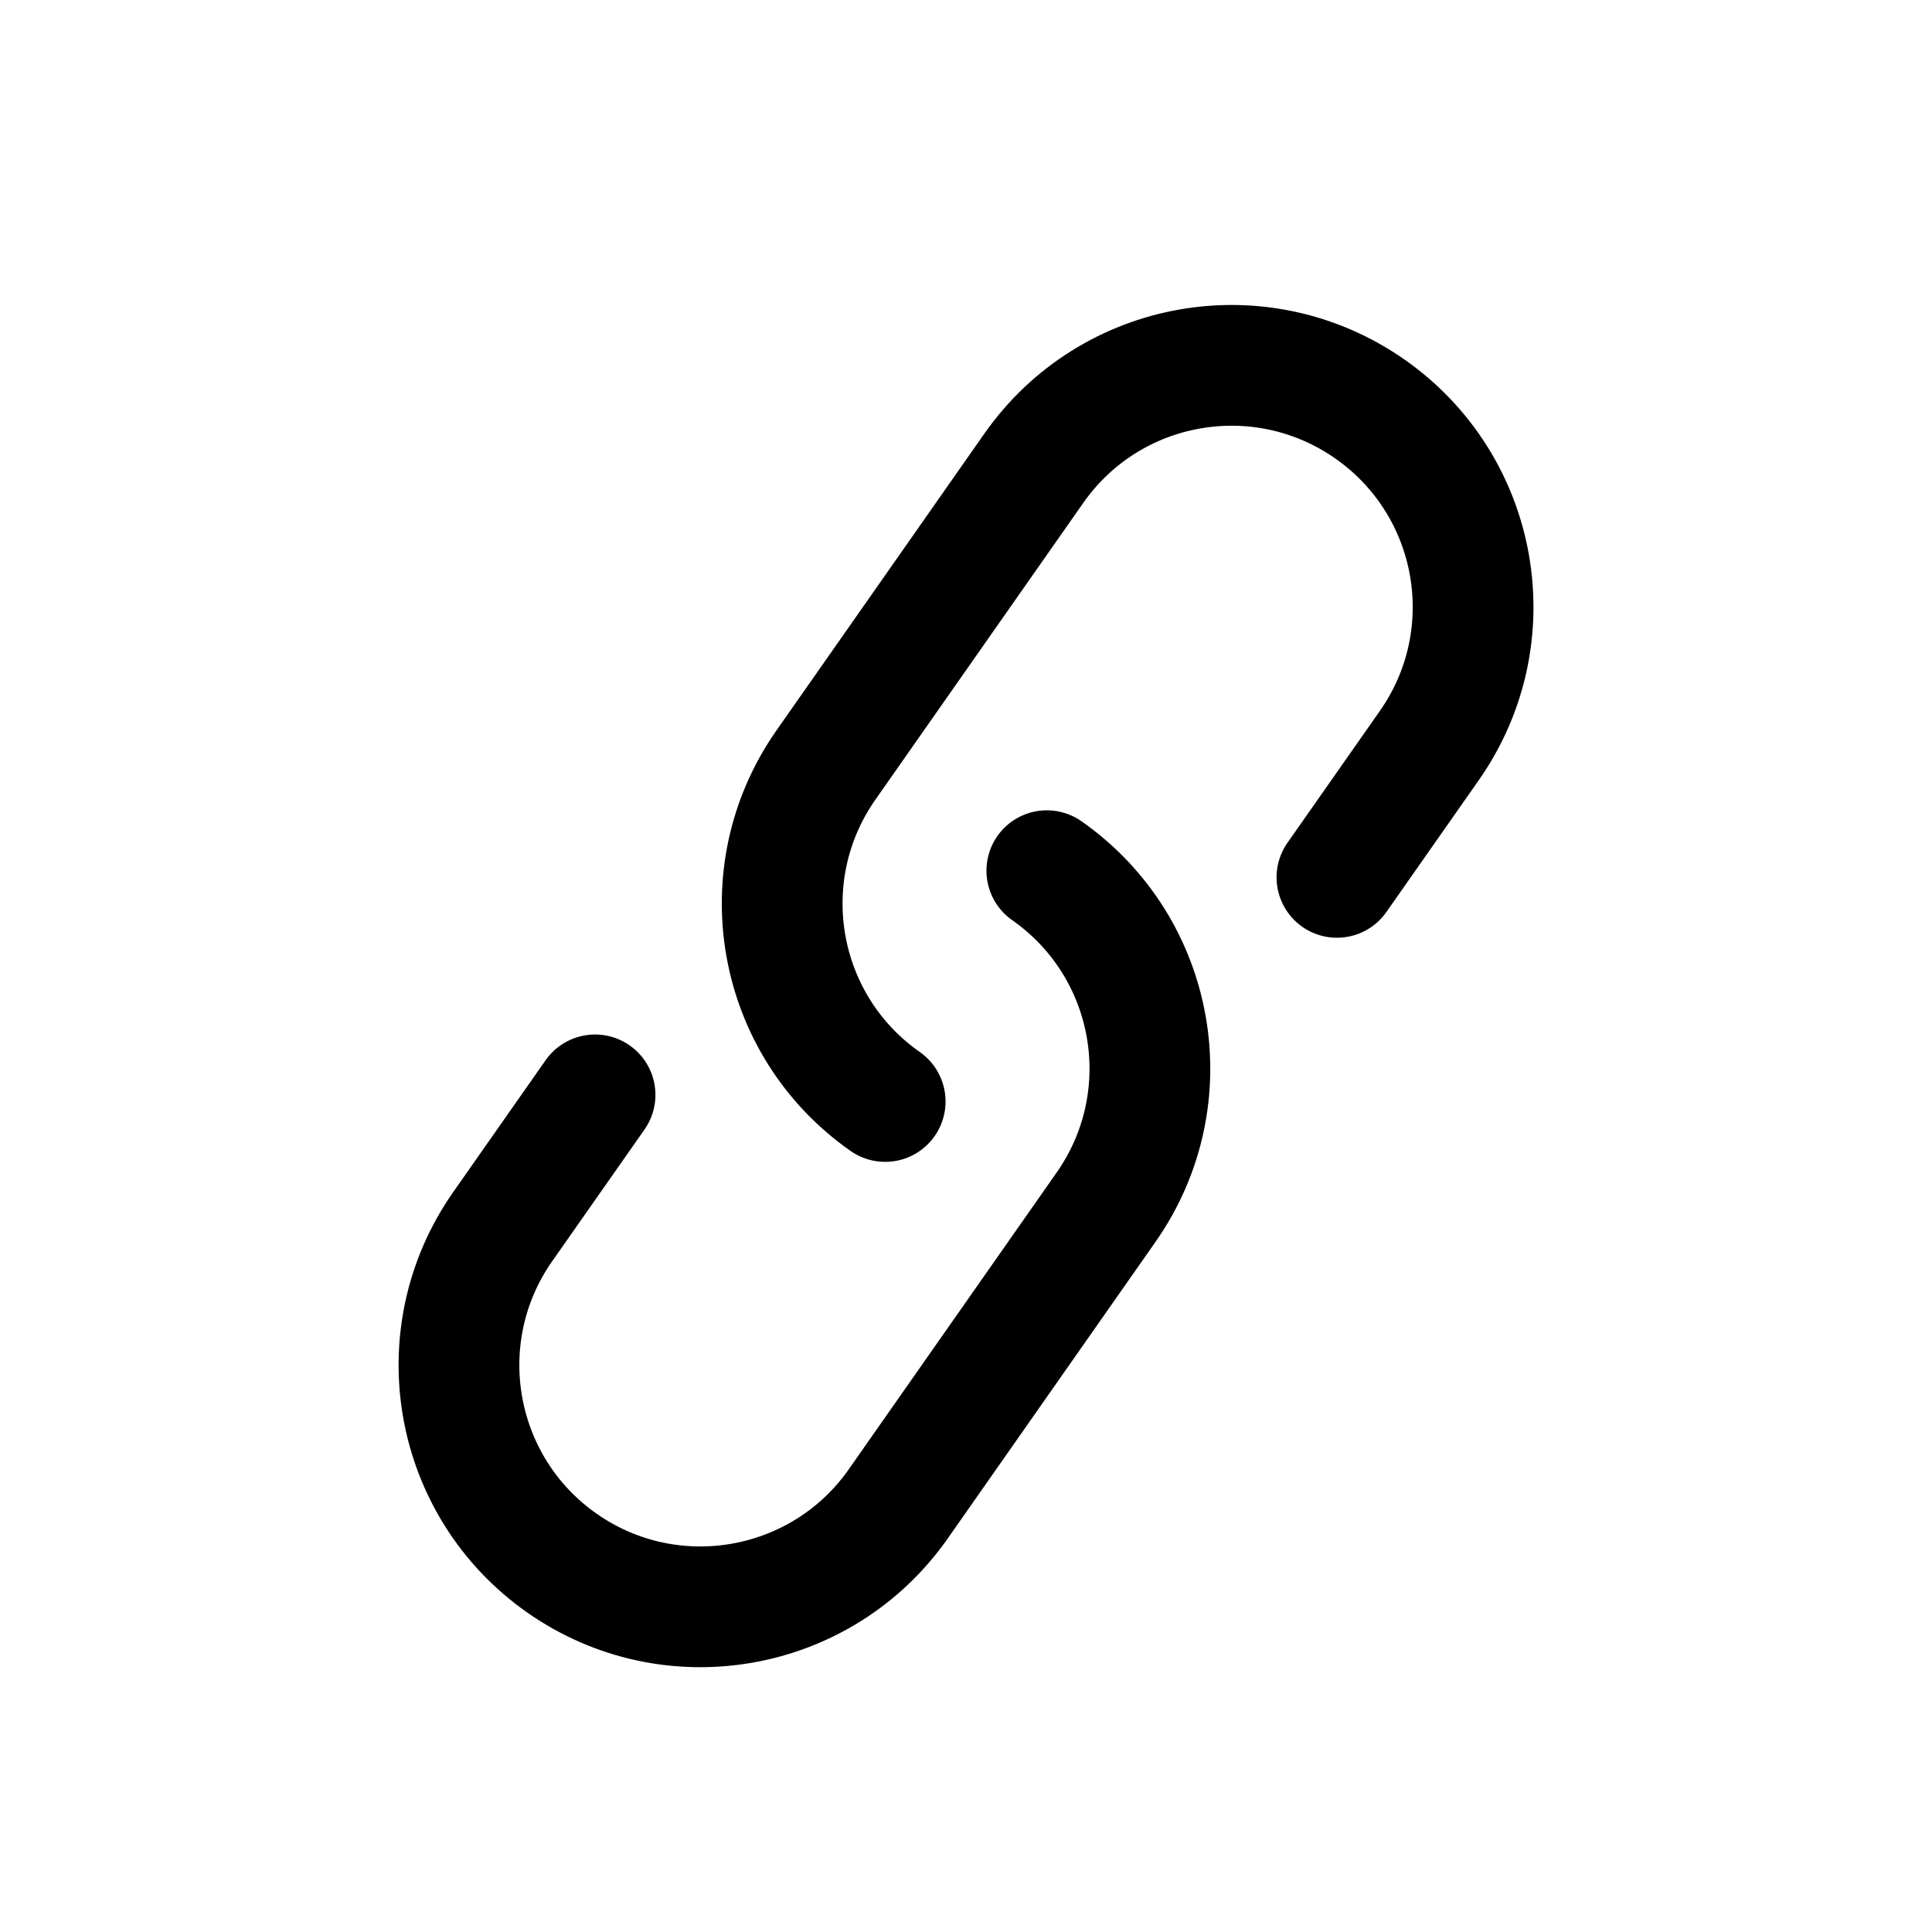 <svg width="24" height="24" viewBox="0 0 24 24" fill="none" xmlns="http://www.w3.org/2000/svg">
  <path
    d="M13.004 10.816C14.361 11.767 14.693 13.635 13.741 14.995L11.159 18.681C10.209 20.038 8.338 20.368 6.981 19.418C5.624 18.467 5.294 16.596 6.244 15.239L7.392 13.601M10.996 13.683C9.639 12.733 9.309 10.863 10.259 9.505L12.841 5.819C13.793 4.459 15.662 4.132 17.019 5.082C18.376 6.033 18.708 7.901 17.756 9.261L16.608 10.899"
    stroke="currentColor" stroke-width="1.5" stroke-linecap="round" stroke-linejoin="round" />
</svg>